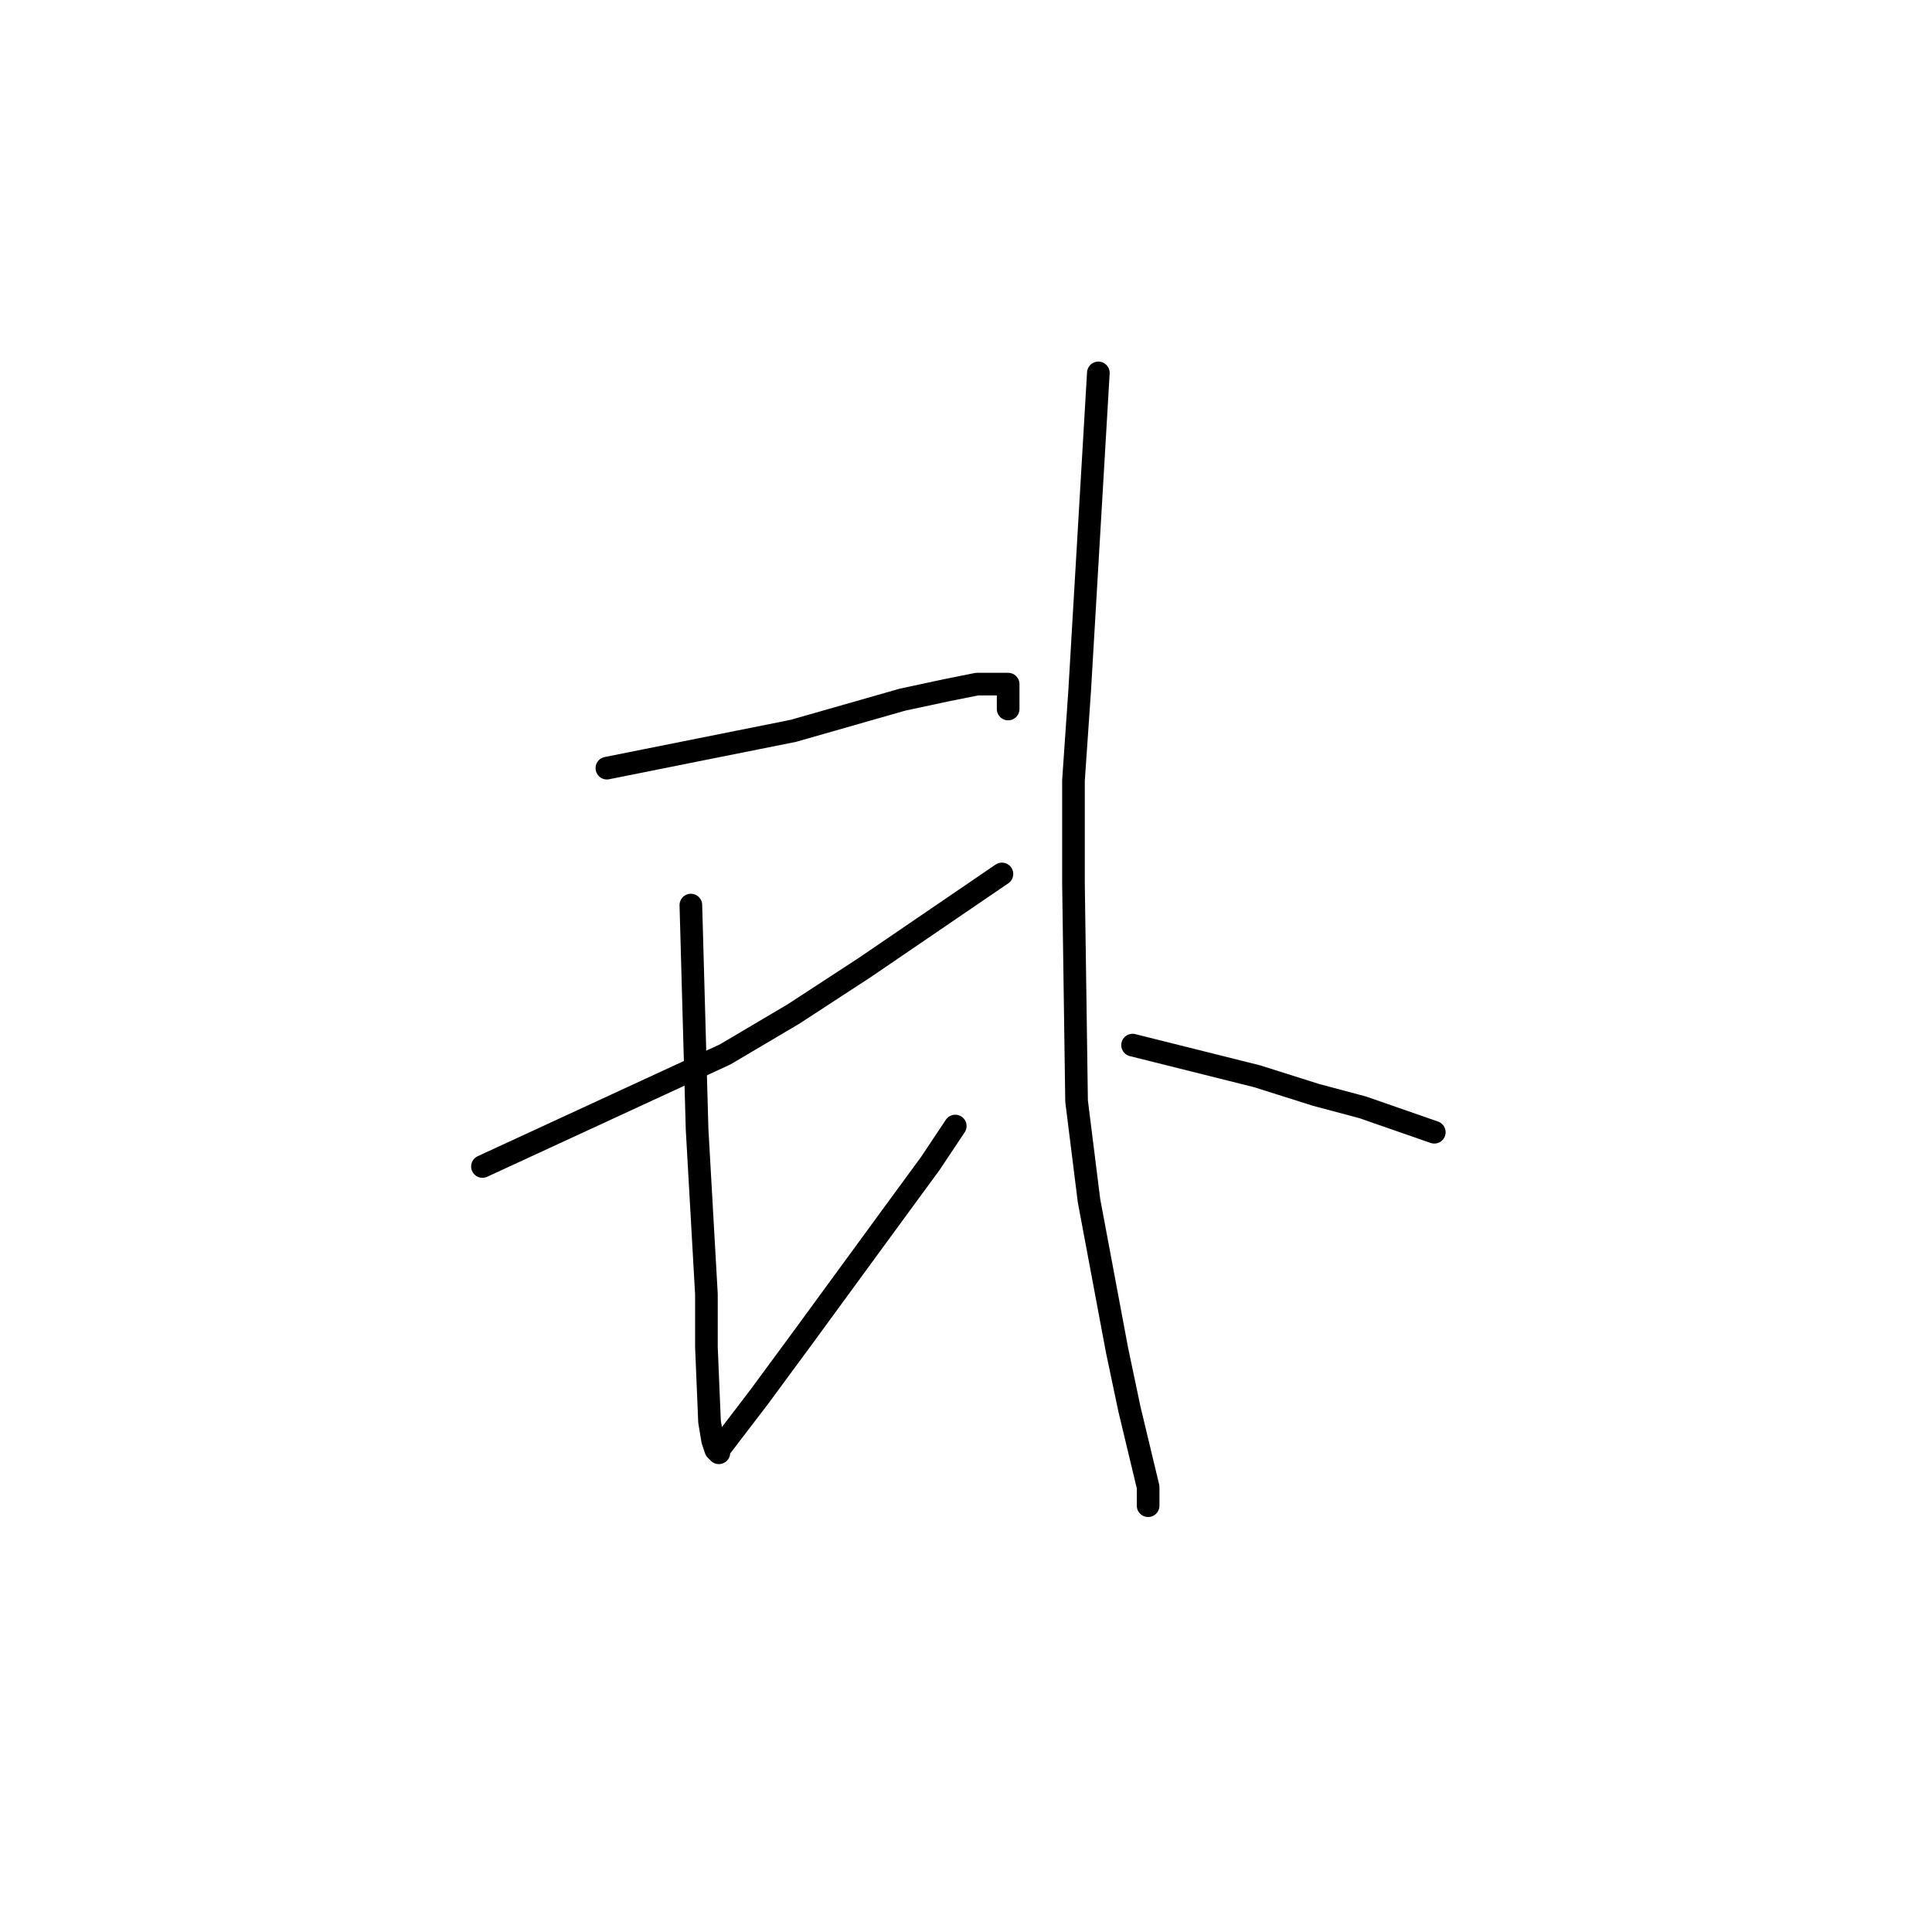 <?xml version="1.0" standalone="no"?>
    <svg width="256" height="256" xmlns="http://www.w3.org/2000/svg" version="1.1">
    <polyline stroke="black" stroke-width="3" stroke-linecap="round" fill="transparent" stroke-linejoin="round" points="80.415 101.783 92.78 99.309 105.145 96.834 119.571 92.711 125.341 91.474 129.463 90.649 133.585 90.649 133.585 93.948 133.585 93.948 " />
        <polyline stroke="black" stroke-width="3" stroke-linecap="round" fill="transparent" stroke-linejoin="round" points="91.543 119.927 91.955 134.772 92.367 149.617 93.604 171.472 93.604 178.482 94.016 188.379 94.428 190.853 94.841 192.09 95.253 192.503 95.253 192.09 100.611 185.08 106.381 177.245 118.746 160.338 123.28 154.153 126.578 149.205 126.578 149.205 " />
        <polyline stroke="black" stroke-width="3" stroke-linecap="round" fill="transparent" stroke-linejoin="round" points="63.928 154.565 80.002 147.143 96.077 139.72 105.145 134.359 114.625 128.174 132.76 115.803 132.76 115.803 " />
        <polyline stroke="black" stroke-width="3" stroke-linecap="round" fill="transparent" stroke-linejoin="round" points="145.537 49.413 144.301 70.443 143.064 91.474 142.24 103.432 142.24 117.04 142.652 145.906 144.301 159.101 148.01 178.895 149.659 186.73 152.132 197.039 152.132 198.688 152.132 199.513 152.132 199.513 " />
        <polyline stroke="black" stroke-width="3" stroke-linecap="round" fill="transparent" stroke-linejoin="round" points="150.071 138.483 158.315 140.545 166.558 142.607 174.389 145.081 180.572 146.73 190.052 150.029 190.052 150.029 " />
        </svg>